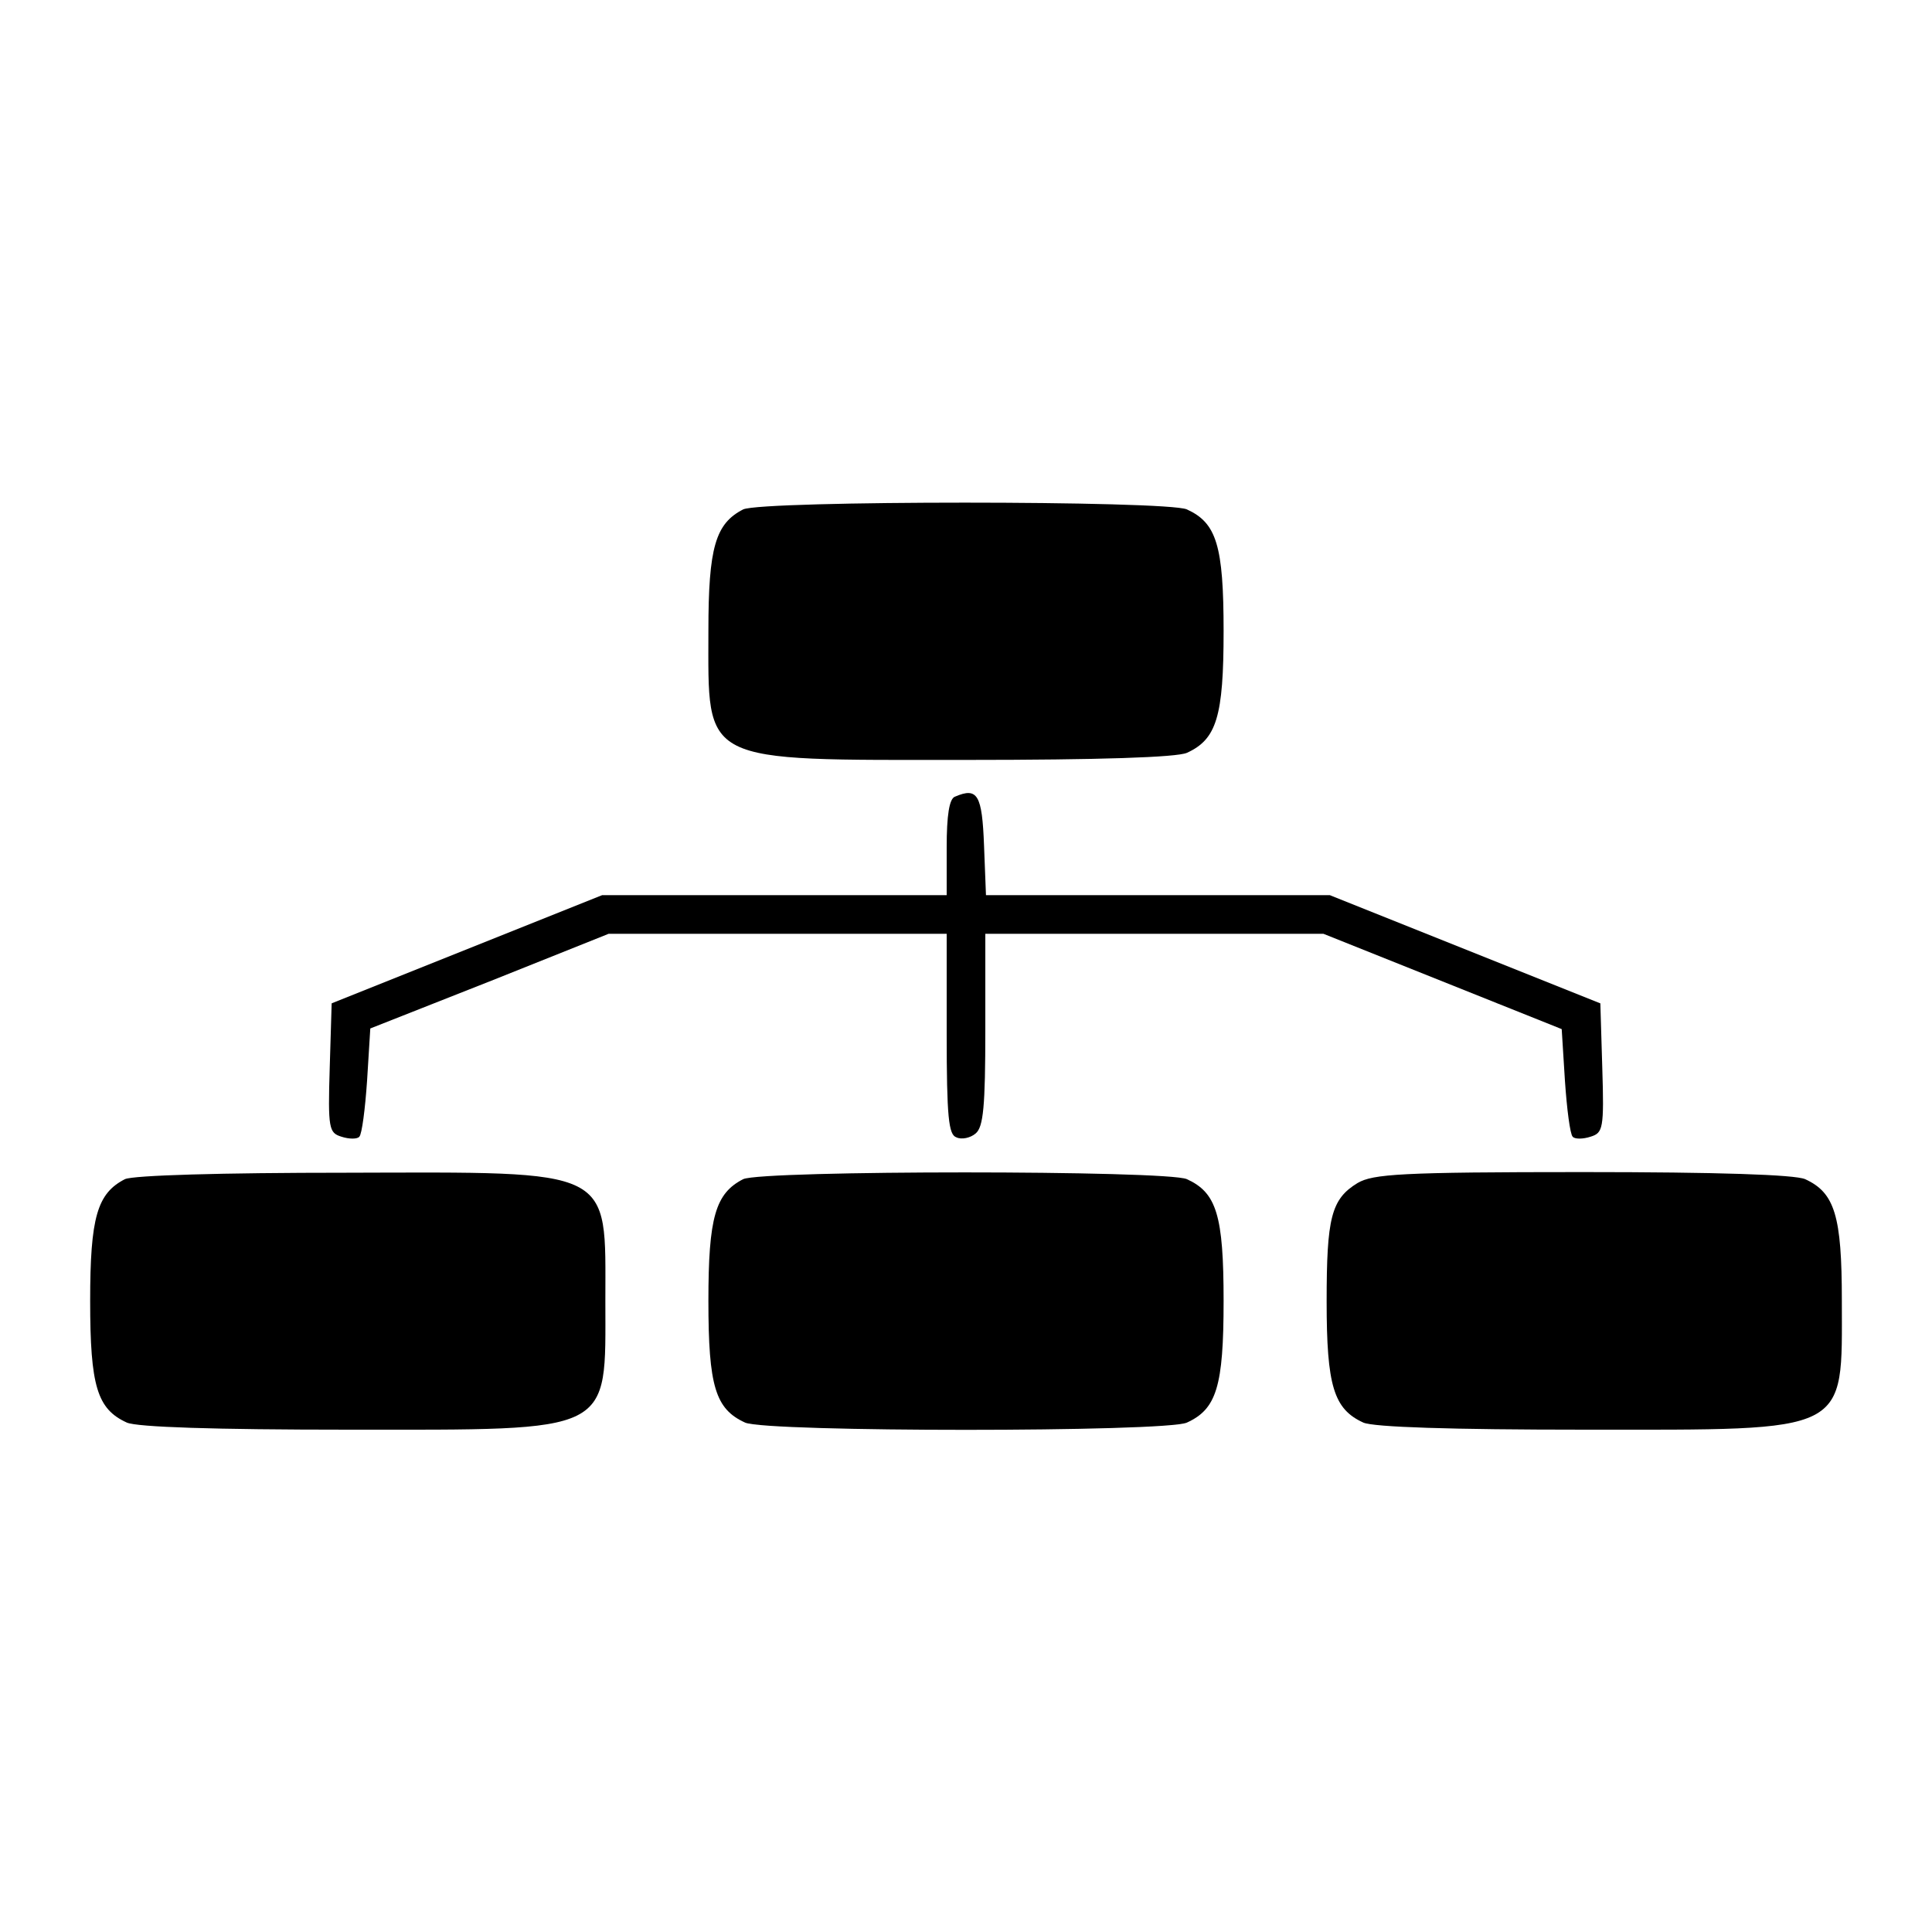 <?xml version="1.0" standalone="no"?>
<!DOCTYPE svg PUBLIC "-//W3C//DTD SVG 20010904//EN"
 "http://www.w3.org/TR/2001/REC-SVG-20010904/DTD/svg10.dtd">
<svg version="1.0" xmlns="http://www.w3.org/2000/svg"
 width="300pt" height="300pt" viewBox="0 0 300 300"
 preserveAspectRatio="xMidYMid meet">
<g transform="translate(0,300) scale(0.1,-0.1)"
fill="#000000" stroke="none">
<path d="M1154 2209 c-43 -22 -54 -59 -54 -188 0 -209 -16 -201 399 -201 209
0 328 4 344 11 46 21 57 56 57 189 0 133 -11 168 -57 189 -31 14 -659 14 -689
0z"/>
<path d="M1483 1763 c-9 -3 -13 -29 -13 -79 l0 -74 -268 0 -267 0 -210 -84
-210 -84 -3 -100 c-3 -95 -1 -101 18 -107 12 -4 25 -4 28 0 4 4 9 43 12 87 l5
81 185 73 185 74 263 0 262 0 0 -155 c0 -130 3 -157 15 -161 8 -4 22 -1 30 6
12 10 15 42 15 161 l0 149 263 0 262 0 185 -74 185 -74 5 -80 c3 -44 8 -83 12
-87 3 -4 16 -4 28 0 19 6 21 12 18 107 l-3 100 -210 84 -210 84 -267 0 -267 0
-3 77 c-3 79 -10 91 -45 76z"/>
<path d="M194 1169 c-43 -22 -54 -59 -54 -189 0 -133 11 -168 57 -189 16 -7
135 -11 344 -11 415 0 399 -8 399 200 0 208 17 200 -402 199 -195 0 -331 -4
-344 -10z"/>
<path d="M1154 1169 c-43 -22 -54 -59 -54 -189 0 -133 11 -168 57 -189 33 -15
653 -15 686 0 46 21 57 56 57 189 0 133 -11 168 -57 189 -31 14 -659 14 -689
0z"/>
<path d="M2108 1163 c-41 -25 -48 -54 -48 -184 0 -131 11 -167 57 -188 16 -7
135 -11 344 -11 415 0 399 -8 399 201 0 131 -11 167 -57 188 -16 7 -135 11
-346 11 -282 0 -325 -3 -349 -17z"/>
</g>
</svg>
